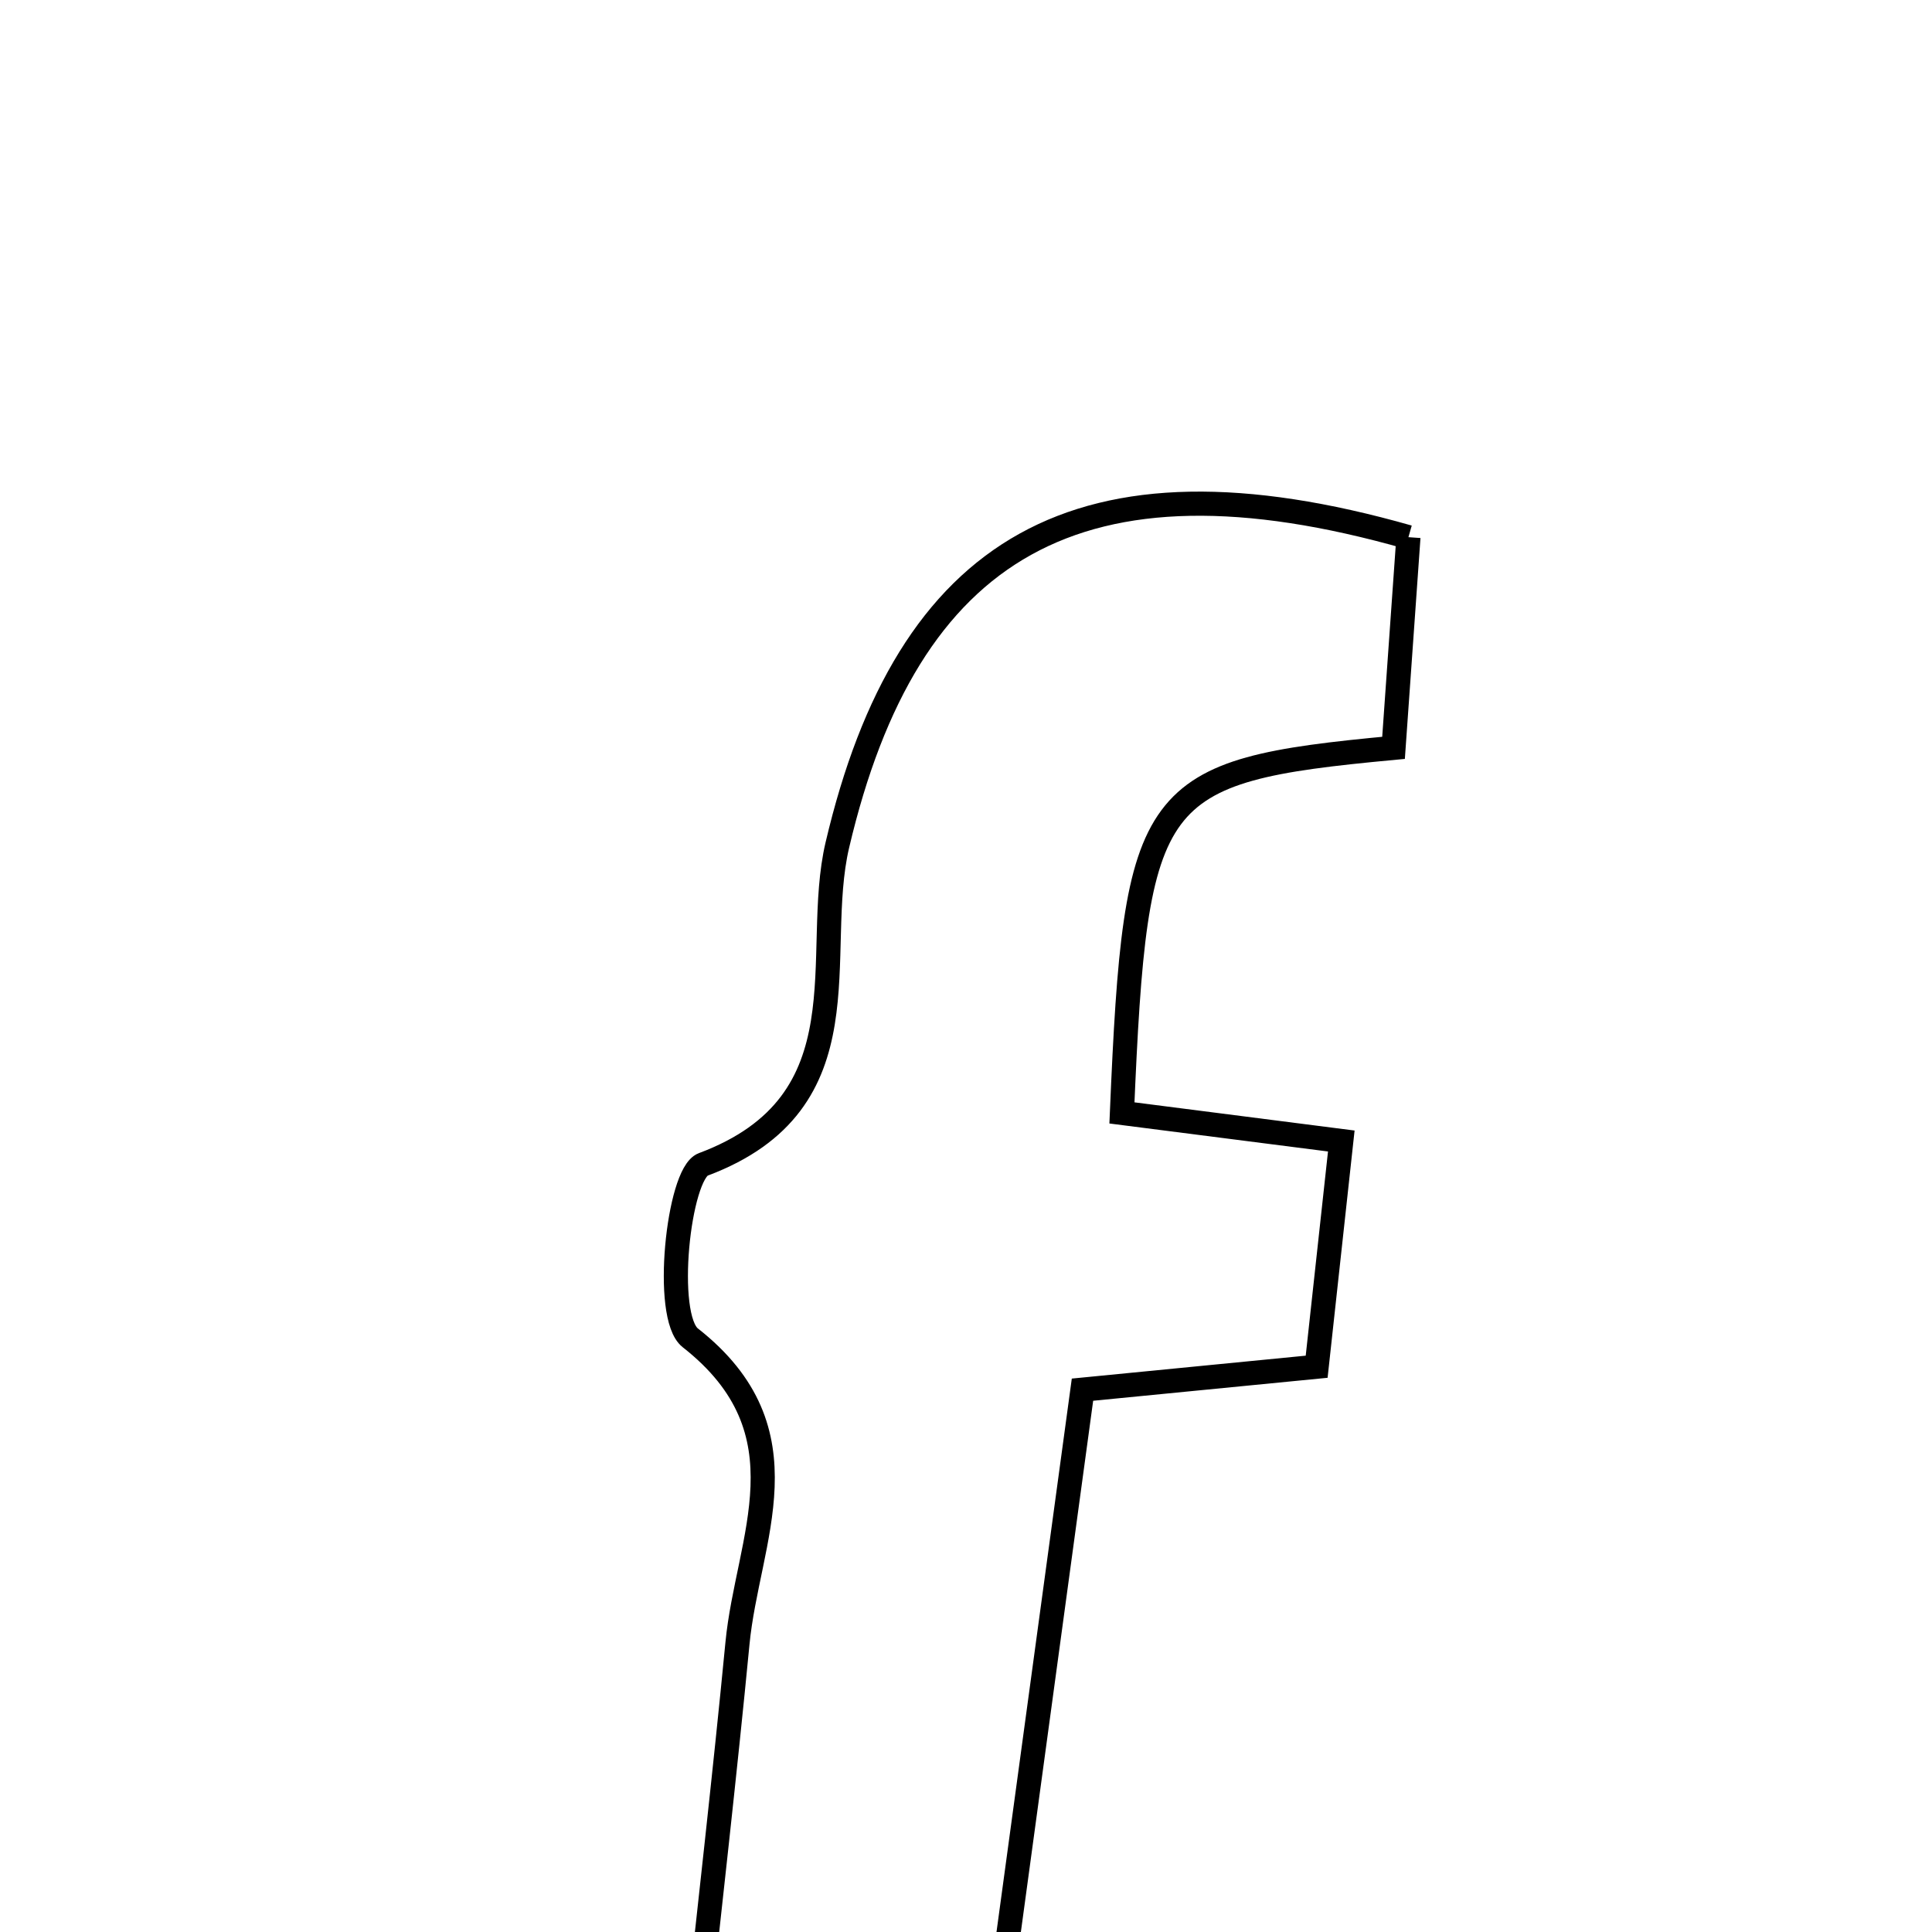 <svg xmlns="http://www.w3.org/2000/svg" viewBox="0.0 0.0 24.0 24.0" height="200px" width="200px"><path fill="none" stroke="black" stroke-width=".3" stroke-opacity="1.0"  filling="0" d="M17.496 6.673 C17.428 7.63 17.369 8.474 17.311 9.29 C14.271 9.575 14.108 9.798 13.937 13.825 C14.761 13.93 15.599 14.038 16.662 14.174 C16.558 15.123 16.461 16.02 16.356 16.978 C15.327 17.079 14.473 17.163 13.447 17.263 C13.08 19.967 12.716 22.634 12.332 25.457 C11.079 25.457 9.916 25.457 8.625 25.457 C8.814 23.692 9.003 22.055 9.161 20.415 C9.285 19.121 10.064 17.787 8.575 16.619 C8.237 16.354 8.427 14.58 8.735 14.465 C10.797 13.694 10.082 11.859 10.402 10.497 C11.271 6.797 13.4 5.506 17.496 6.673"></path></svg>